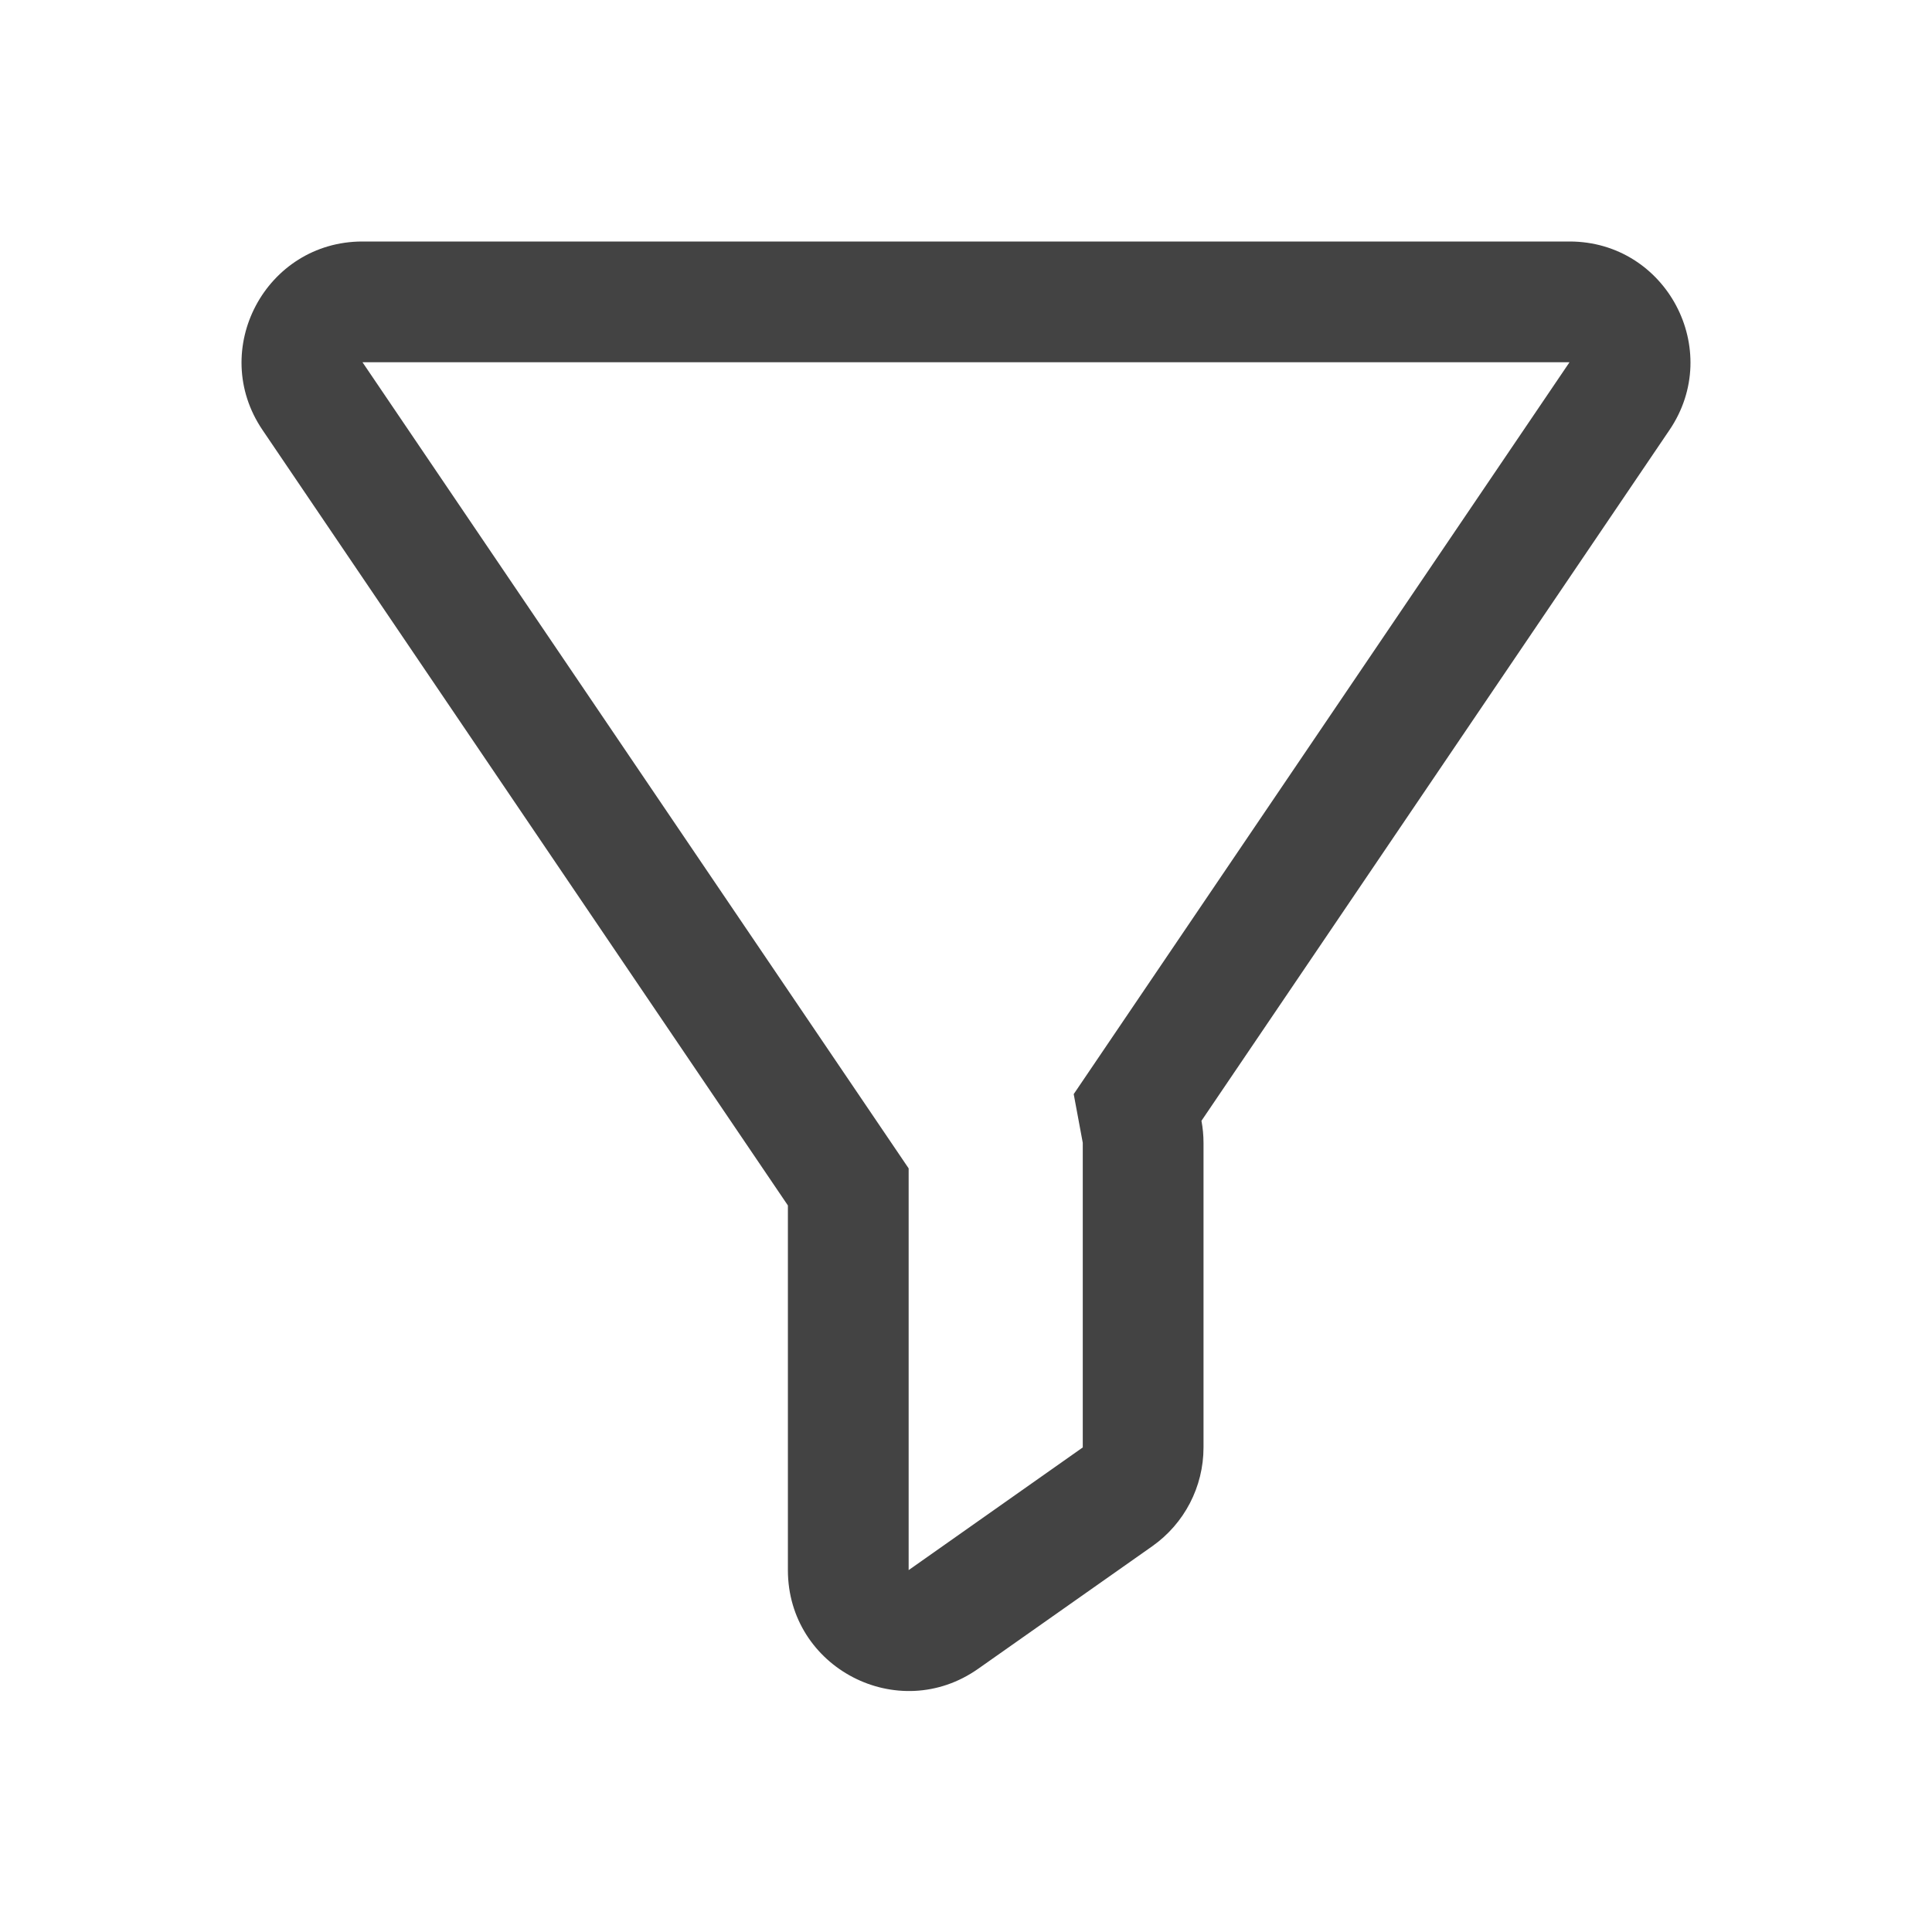 <svg width="16" height="16" viewBox="0 0 16 16" fill="none" xmlns="http://www.w3.org/2000/svg">
<path fill-rule="evenodd" clip-rule="evenodd" d="M7.525 9.676V13.003L8.967 11.987V9.465C8.967 9.465 8.967 9.464 8.967 9.464L8.892 9.061L12.998 3H3.002L7.525 9.676ZM9.95 9.282L13.826 3.561C14.276 2.897 13.8 2 12.998 2H3.002C2.2 2 1.724 2.897 2.174 3.561L6.525 9.983V13.003C6.525 13.813 7.438 14.287 8.101 13.82L9.543 12.805C9.809 12.617 9.967 12.313 9.967 11.987V9.465C9.967 9.403 9.961 9.341 9.95 9.282Z" fill="#434343"/>
</svg>
